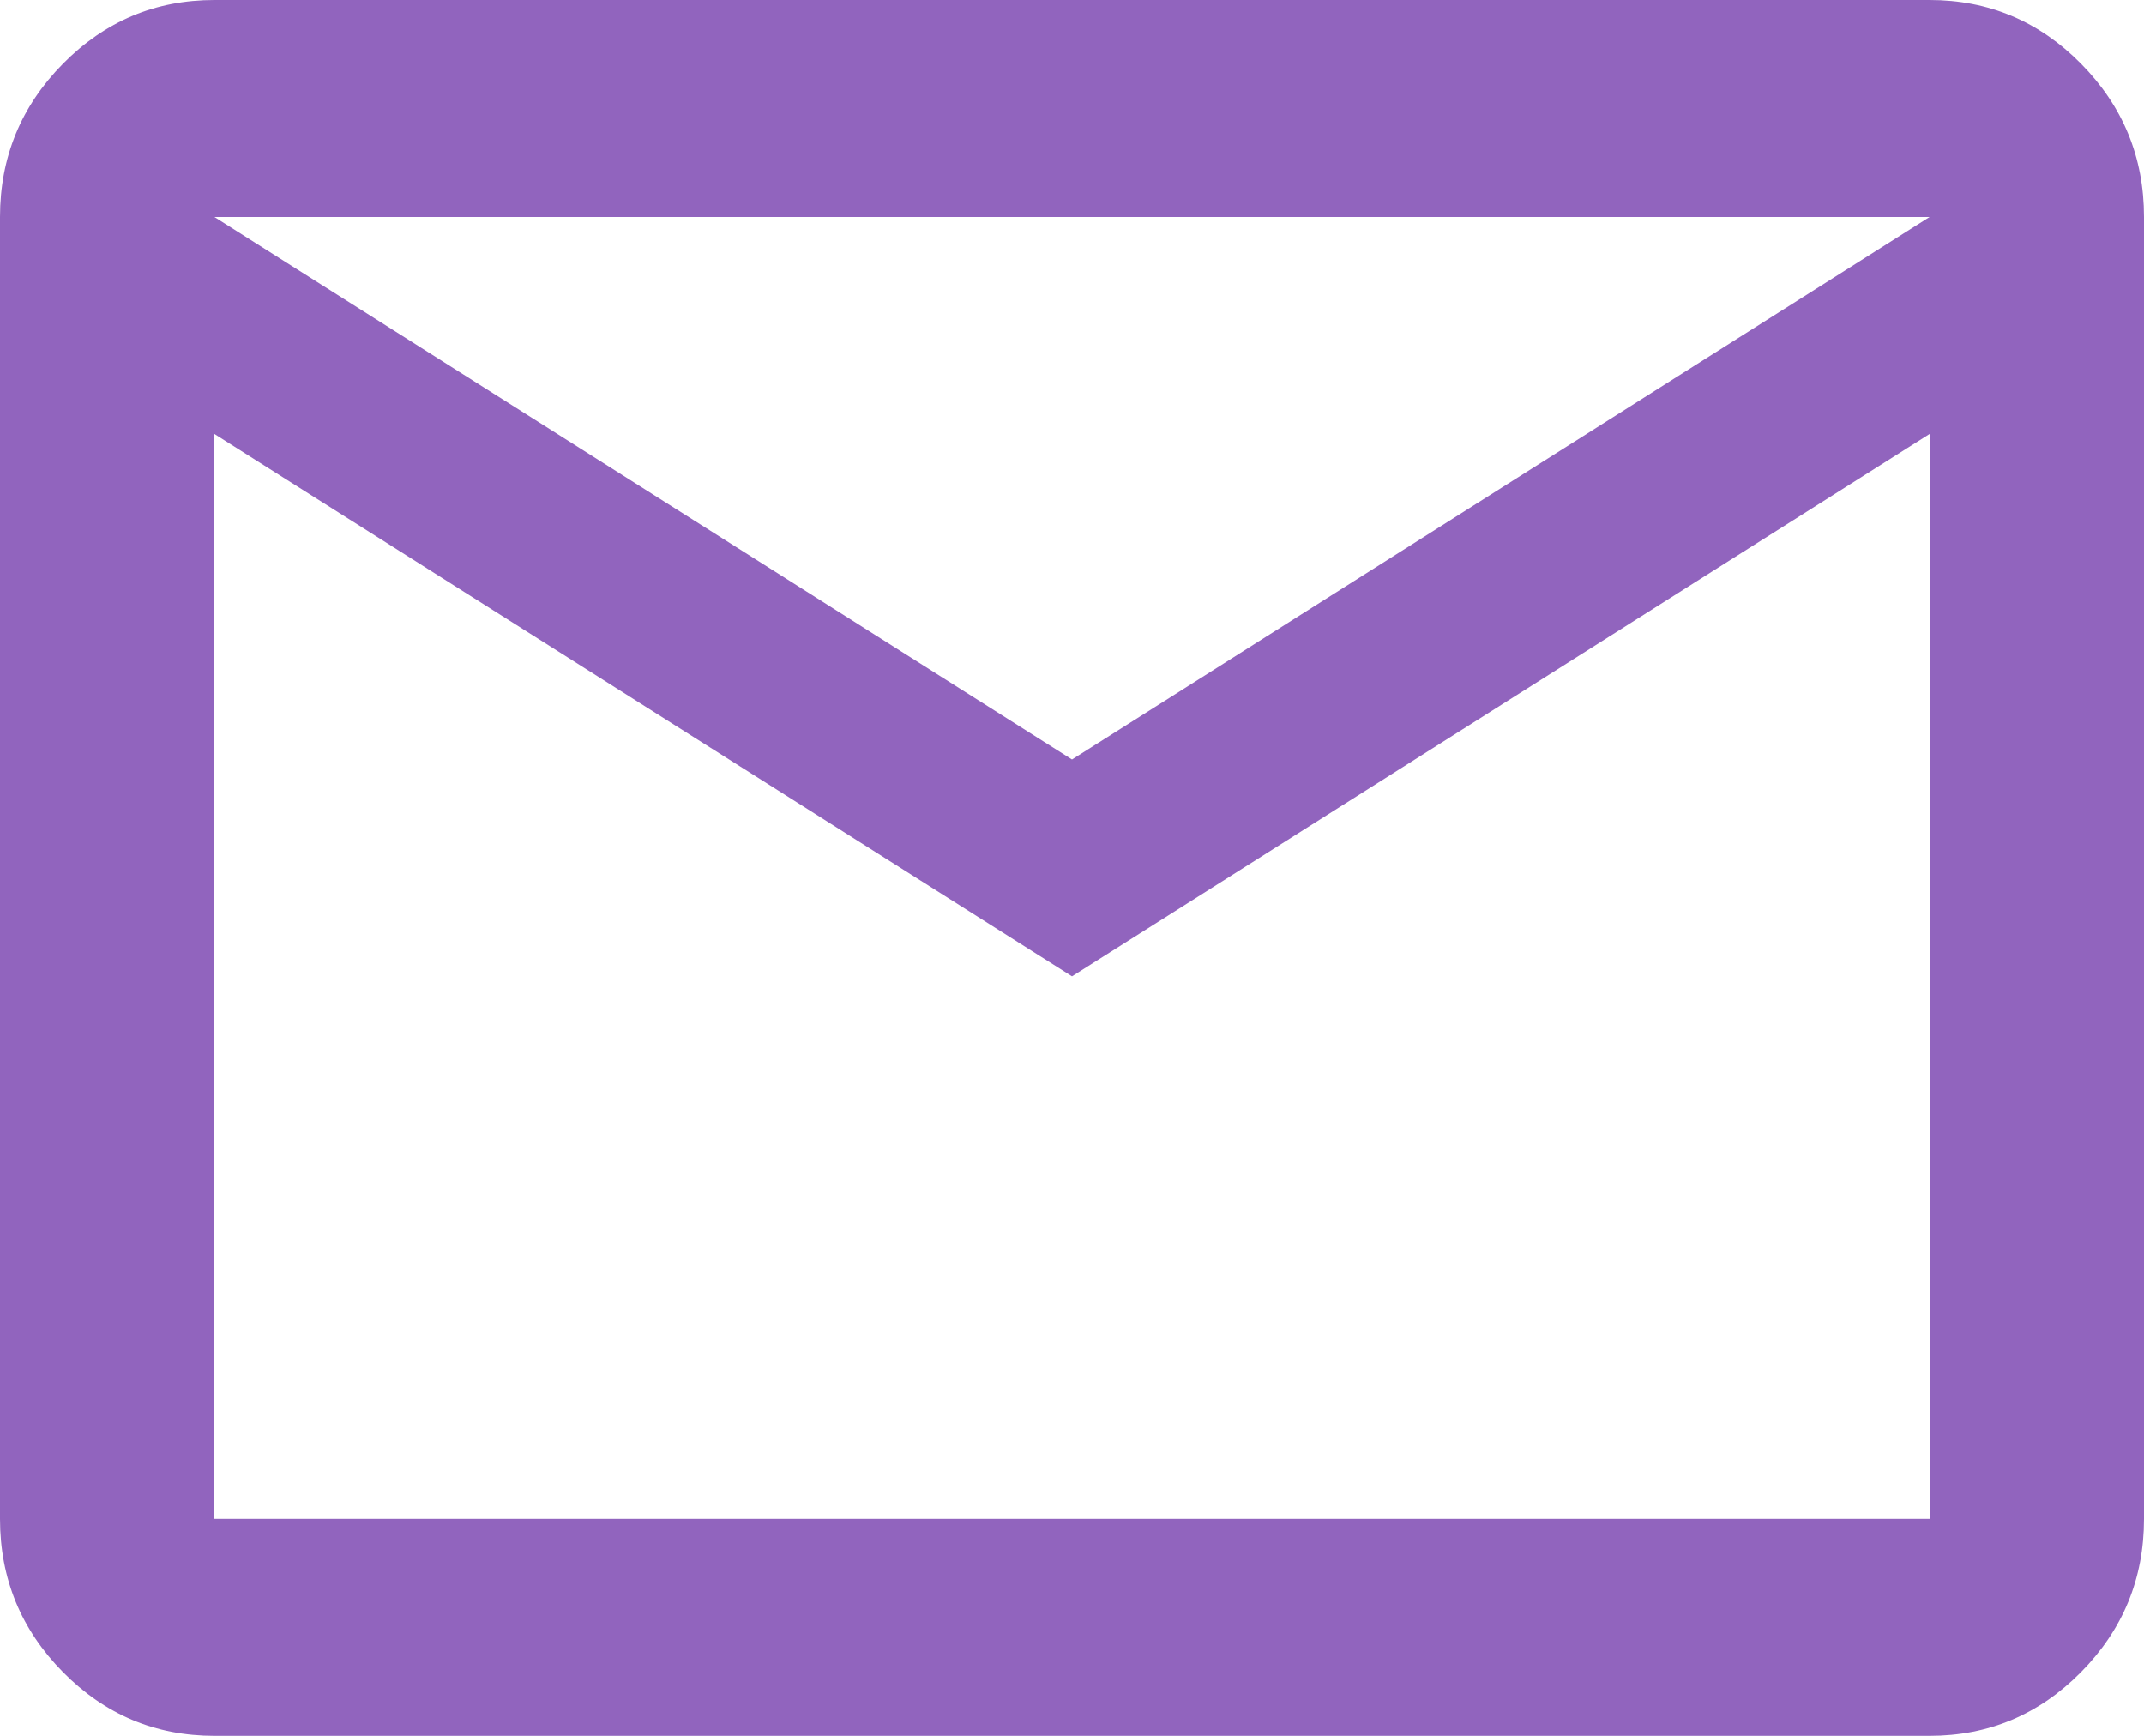 <svg width="21" height="17" viewBox="0 0 21 17" fill="none" xmlns="http://www.w3.org/2000/svg">
<path d="M2.1 17C1.522 17 1.028 16.792 0.617 16.376C0.206 15.96 0 15.459 0 14.875V2.125C0 1.541 0.206 1.04 0.617 0.624C1.028 0.208 1.522 0 2.1 0H18.9C19.477 0 19.972 0.208 20.383 0.624C20.794 1.04 21 1.541 21 2.125V14.875C21 15.459 20.794 15.96 20.383 16.376C19.972 16.792 19.477 17 18.9 17H2.1ZM10.5 9.562L2.1 4.25V14.875H18.9V4.25L10.5 9.562ZM10.5 7.438L18.9 2.125H2.1L10.5 7.438ZM2.1 4.25V2.125V14.875V4.25Z" fill="#9164BE"/>
</svg>
